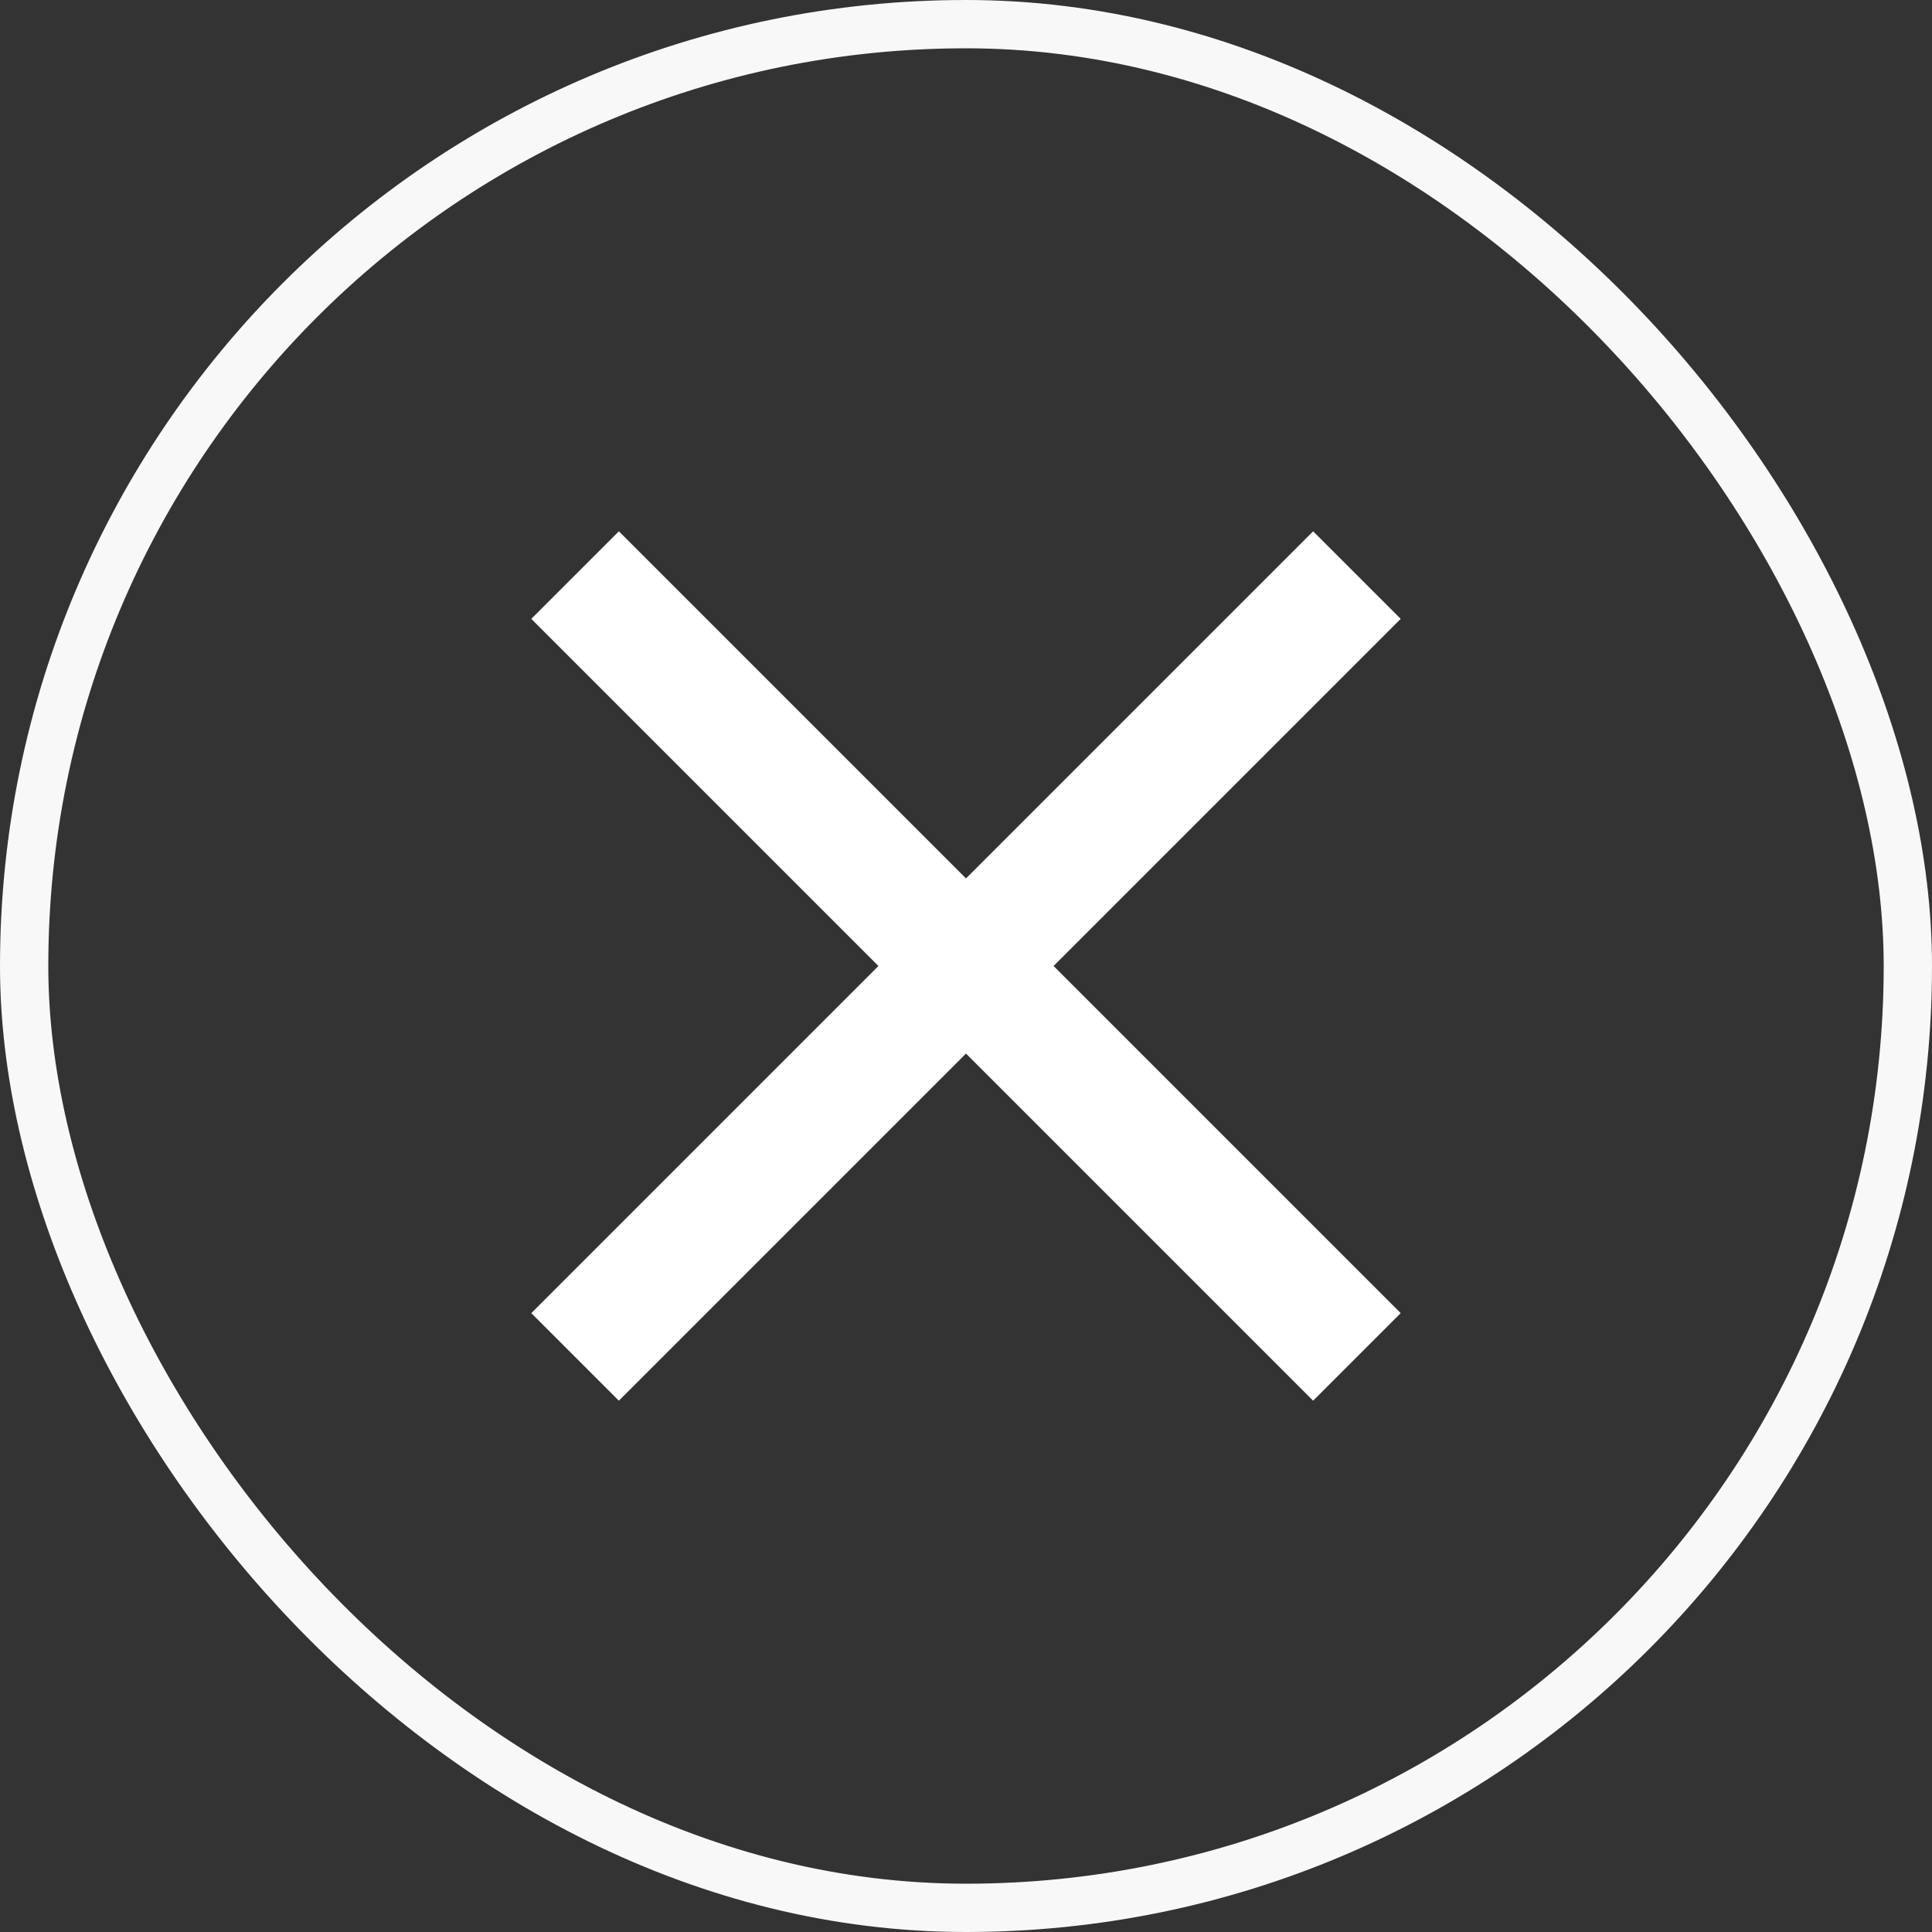 <svg width="40" height="40" viewBox="0 0 40 40" fill="none" xmlns="http://www.w3.org/2000/svg">
<rect x="0" y="0" width="40" height="40" fill="#333333" stroke="none"/>
<path d="M29 12.813L27.187 11L20 18.187L12.813 11L11 12.813L18.187 20L11 27.187L12.813 29L20 21.813L27.187 29L29 27.187L21.813 20L29 12.813Z" fill="white"/>
<rect x="0.5" y="0.5" width="39" height="39" rx="19.5" stroke="#F8F8F8"/>
</svg>
